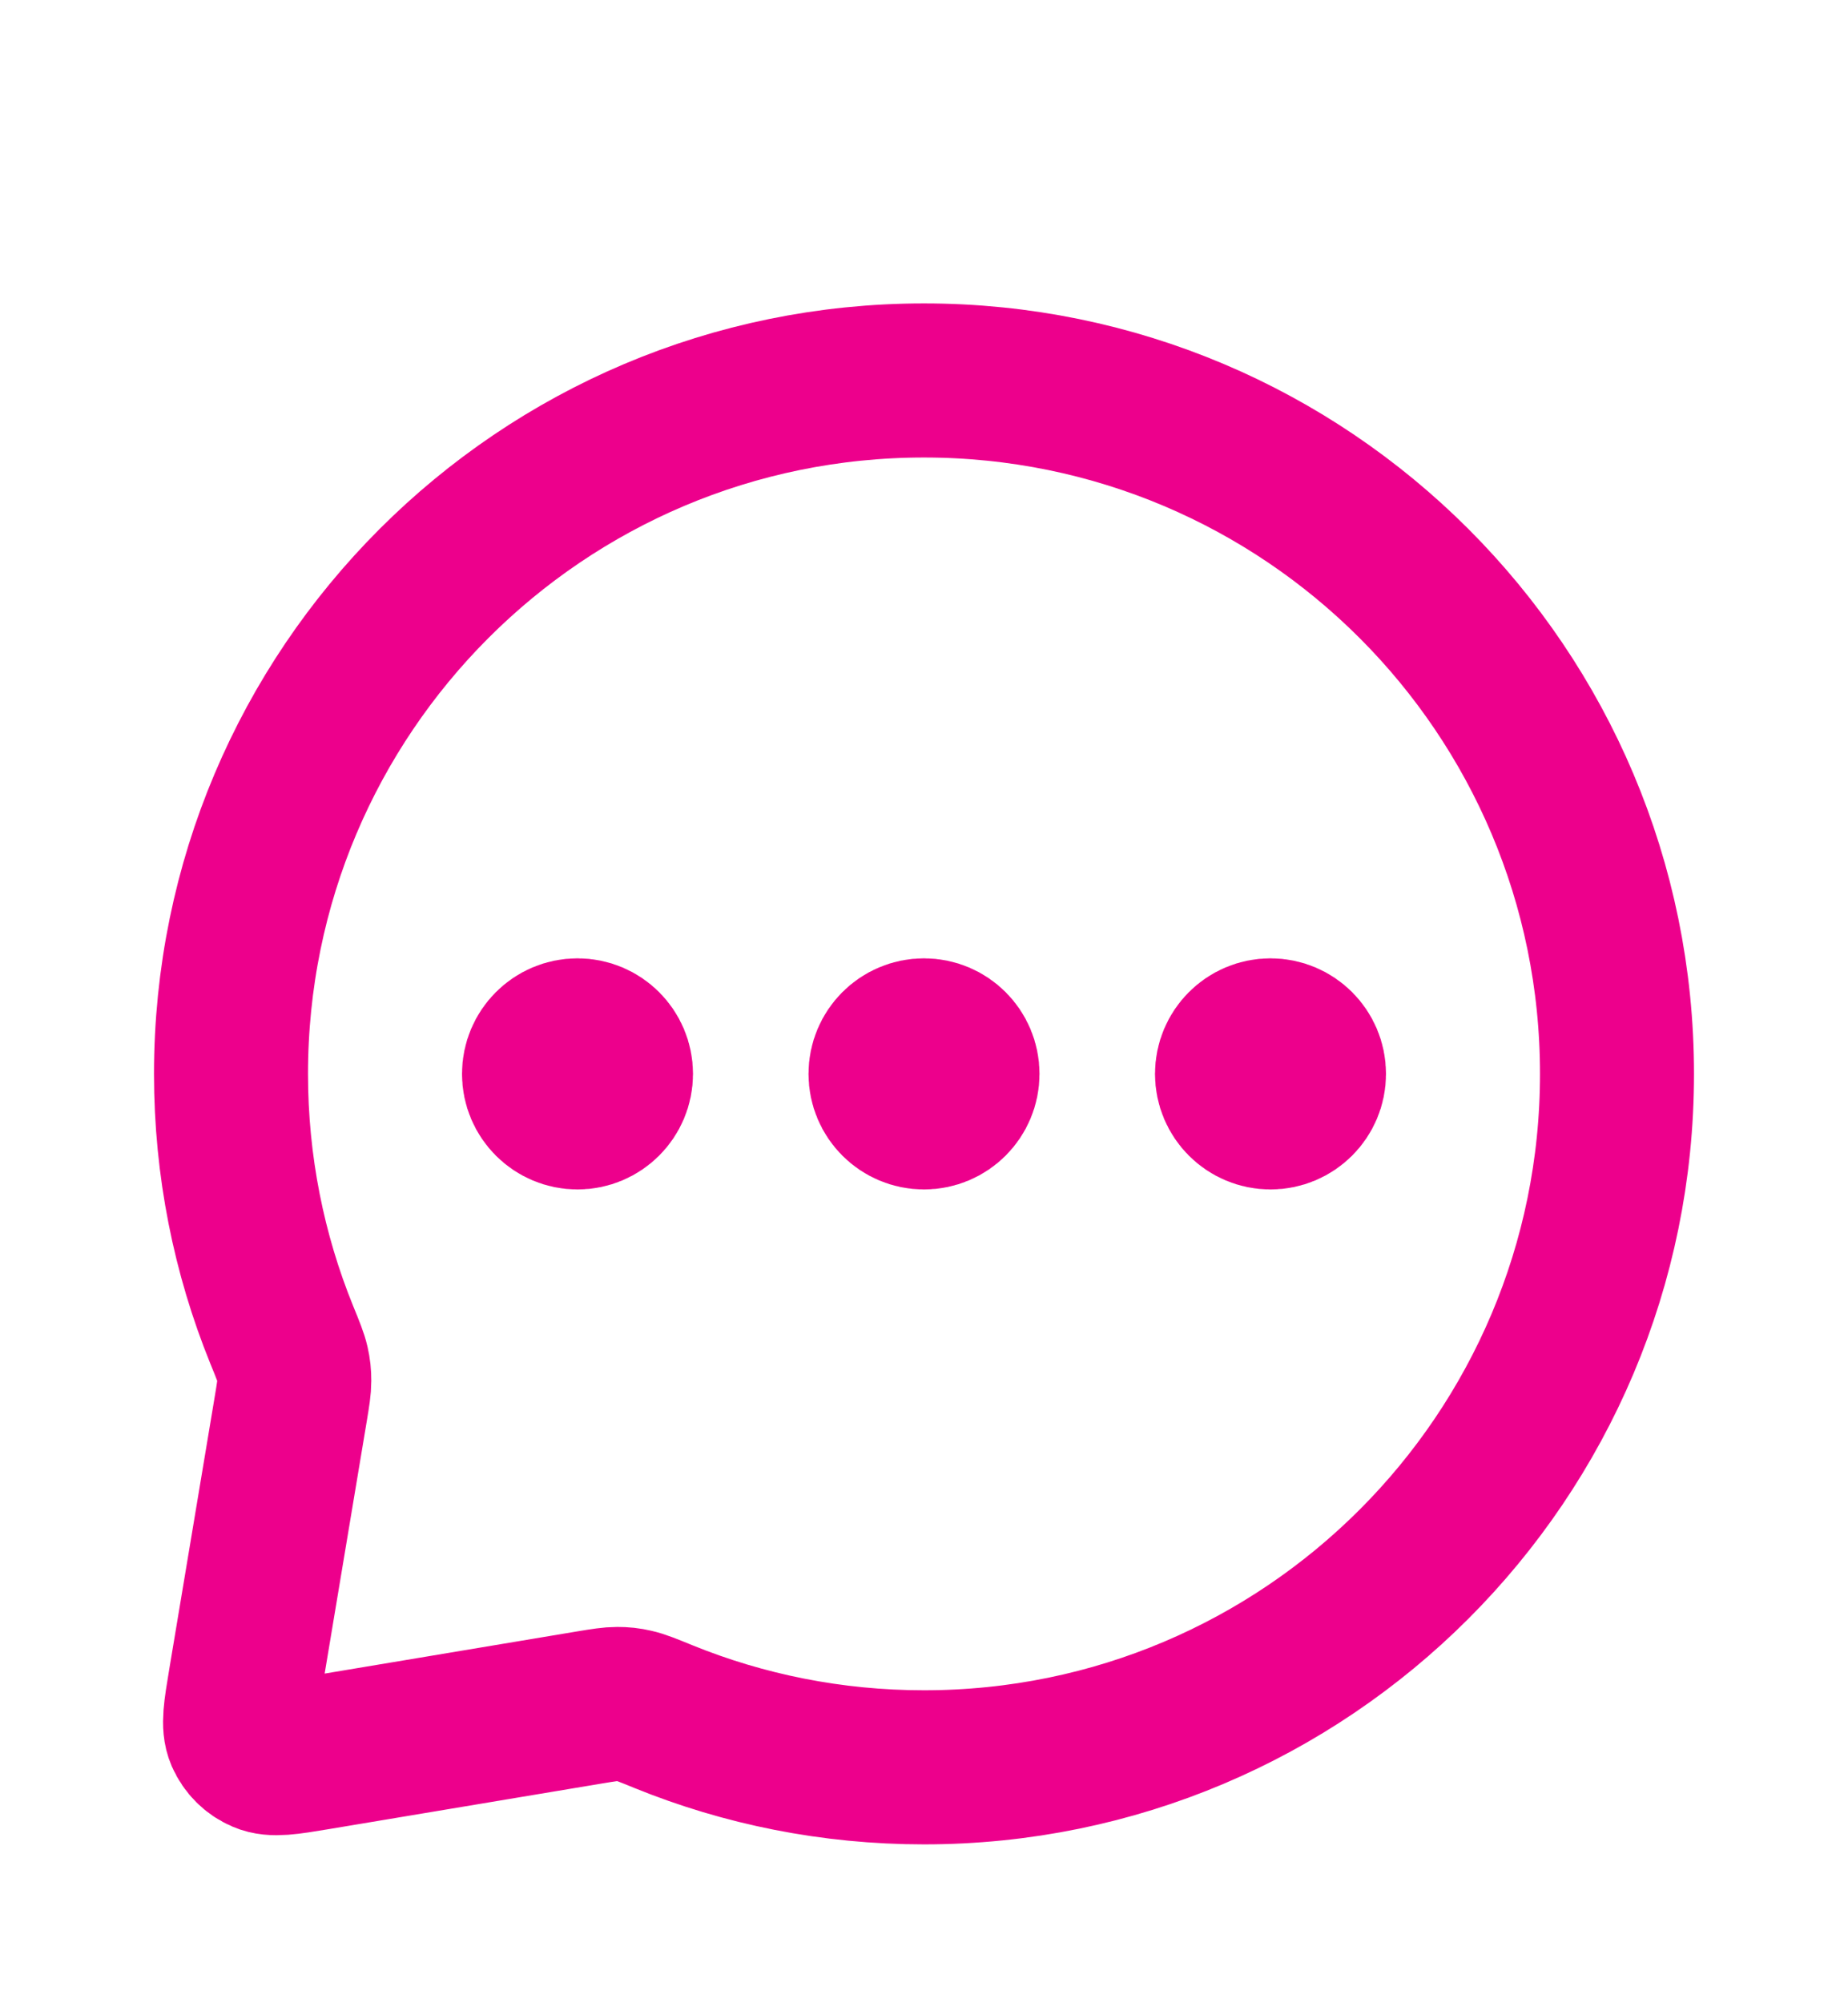 <svg width="12" height="13" viewBox="0 0 12 13" fill="none" xmlns="http://www.w3.org/2000/svg">
<path d="M3.75 6.969H3.755M6 6.969H6.005M8.25 6.969H8.255M6 11.469C8.485 11.469 10.5 9.454 10.5 6.969C10.5 4.483 8.485 2.469 6 2.469C3.515 2.469 1.5 4.483 1.5 6.969C1.5 7.567 1.617 8.139 1.829 8.661C1.87 8.761 1.89 8.811 1.899 8.851C1.908 8.891 1.911 8.92 1.911 8.961C1.911 9.002 1.904 9.047 1.889 9.137L1.592 10.916C1.561 11.103 1.545 11.196 1.574 11.263C1.6 11.322 1.647 11.369 1.706 11.394C1.773 11.423 1.866 11.408 2.052 11.377L3.831 11.08C3.922 11.065 3.967 11.058 4.008 11.058C4.049 11.058 4.078 11.061 4.117 11.07C4.158 11.079 4.208 11.099 4.308 11.14C4.83 11.352 5.401 11.469 6 11.469ZM4 6.969C4 7.107 3.888 7.219 3.75 7.219C3.612 7.219 3.5 7.107 3.5 6.969C3.5 6.831 3.612 6.719 3.75 6.719C3.888 6.719 4 6.831 4 6.969ZM6.25 6.969C6.25 7.107 6.138 7.219 6 7.219C5.862 7.219 5.75 7.107 5.75 6.969C5.75 6.831 5.862 6.719 6 6.719C6.138 6.719 6.25 6.831 6.25 6.969ZM8.5 6.969C8.5 7.107 8.388 7.219 8.25 7.219C8.112 7.219 8 7.107 8 6.969C8 6.831 8.112 6.719 8.25 6.719C8.388 6.719 8.5 6.831 8.5 6.969Z" stroke="#ED008C" stroke-linecap="round" stroke-linejoin="round"/>
</svg>
